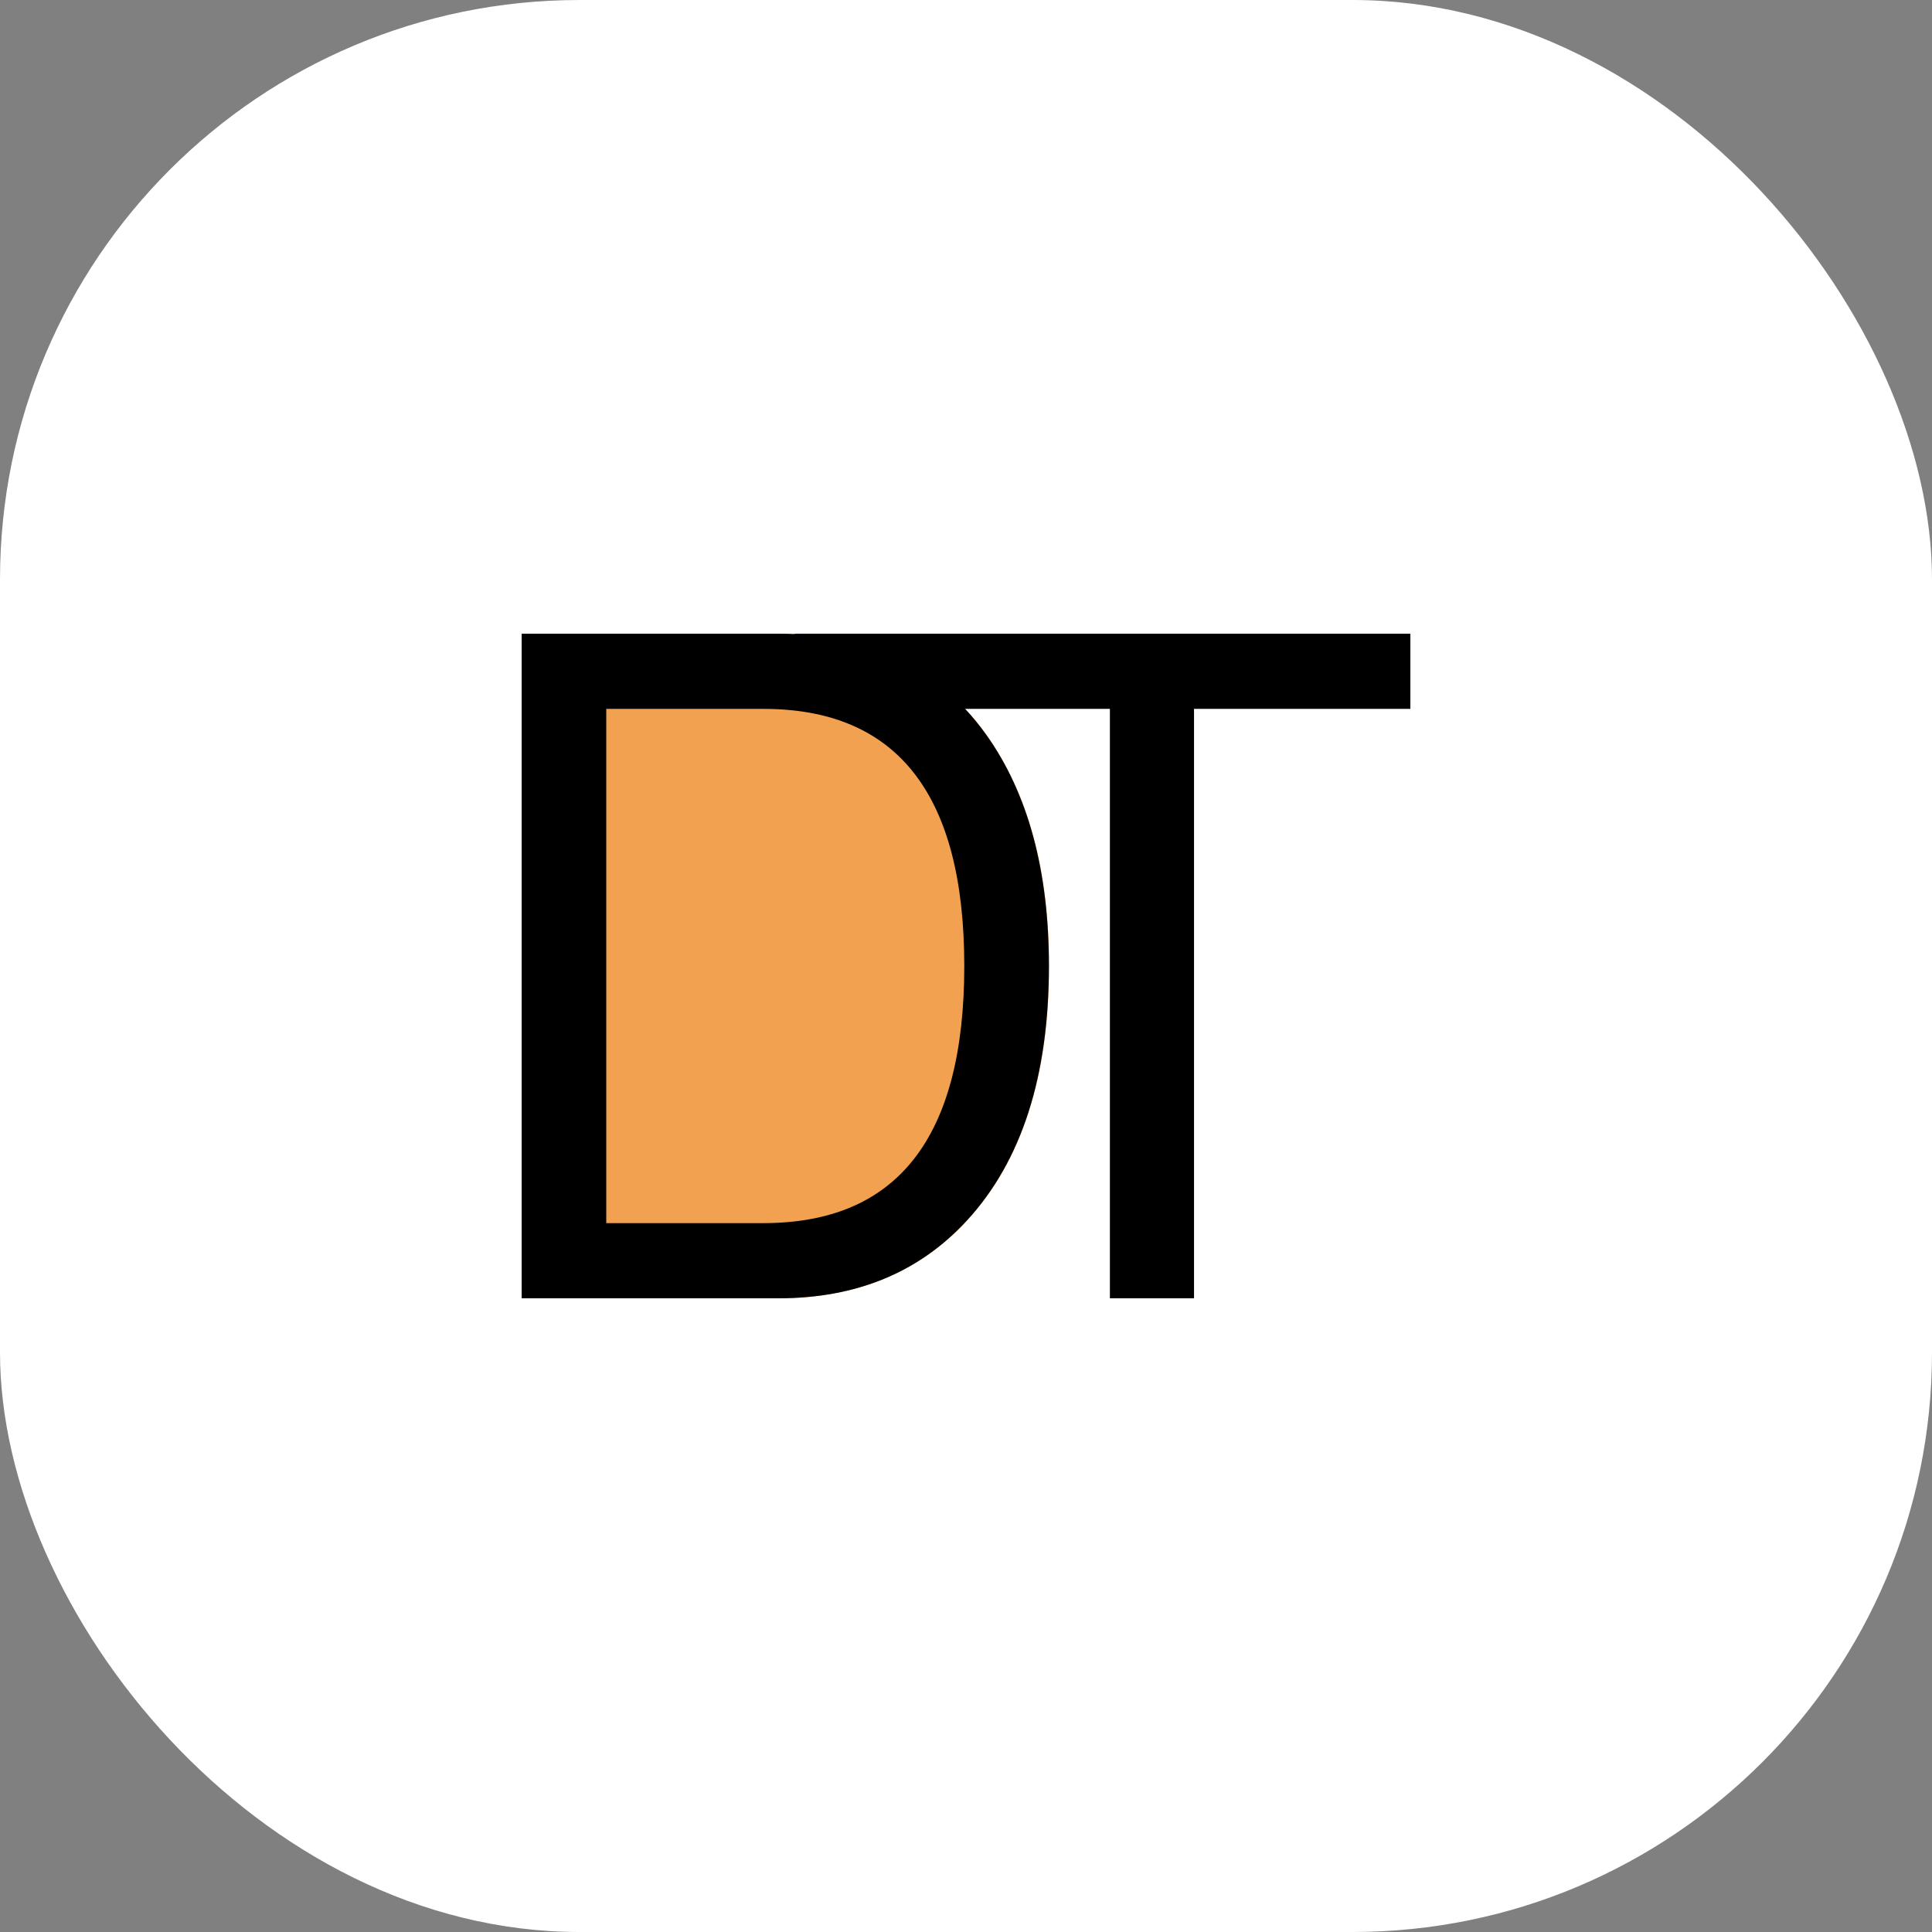 <svg width="1000" height="1000" viewBox="0 0 1000 1000" fill="none" xmlns="http://www.w3.org/2000/svg">
<rect x="0" y="0" width="1000" height="1000" fill="#808080" stroke="none"/>
<rect width="1000" height="1000" rx="300" fill="white"/>
<path d="M270 672V328H402.889C449.432 328 485.222 345.296 510.259 379.888C532.086 410.317 543 450.354 543 500C543 557.013 528.877 600.894 500.63 631.642C475.914 658.548 443.333 672 402.889 672H270Z" fill="#F1A150"/>
<path d="M270 672V328H402.845C449.373 328 485.152 345.296 510.18 379.888C532 410.317 542.91 450.354 542.91 500C542.91 557.013 528.792 600.894 500.554 631.642C475.846 658.547 443.276 672 402.845 672H270ZM313.8 633.084H395.144C464.455 633.084 499.11 588.723 499.11 500C499.11 411.277 464.455 366.916 395.144 366.916H313.8V633.084Z" fill="black"/>
<path d="M618.027 366.918V672H574.482V366.918L412.463 366.916C410.567 366.916 409.03 365.376 409.03 363.476V331.44C409.03 329.54 410.567 328 412.463 328L730 328.002V366.918H618.027Z" fill="black"/>
</svg>
